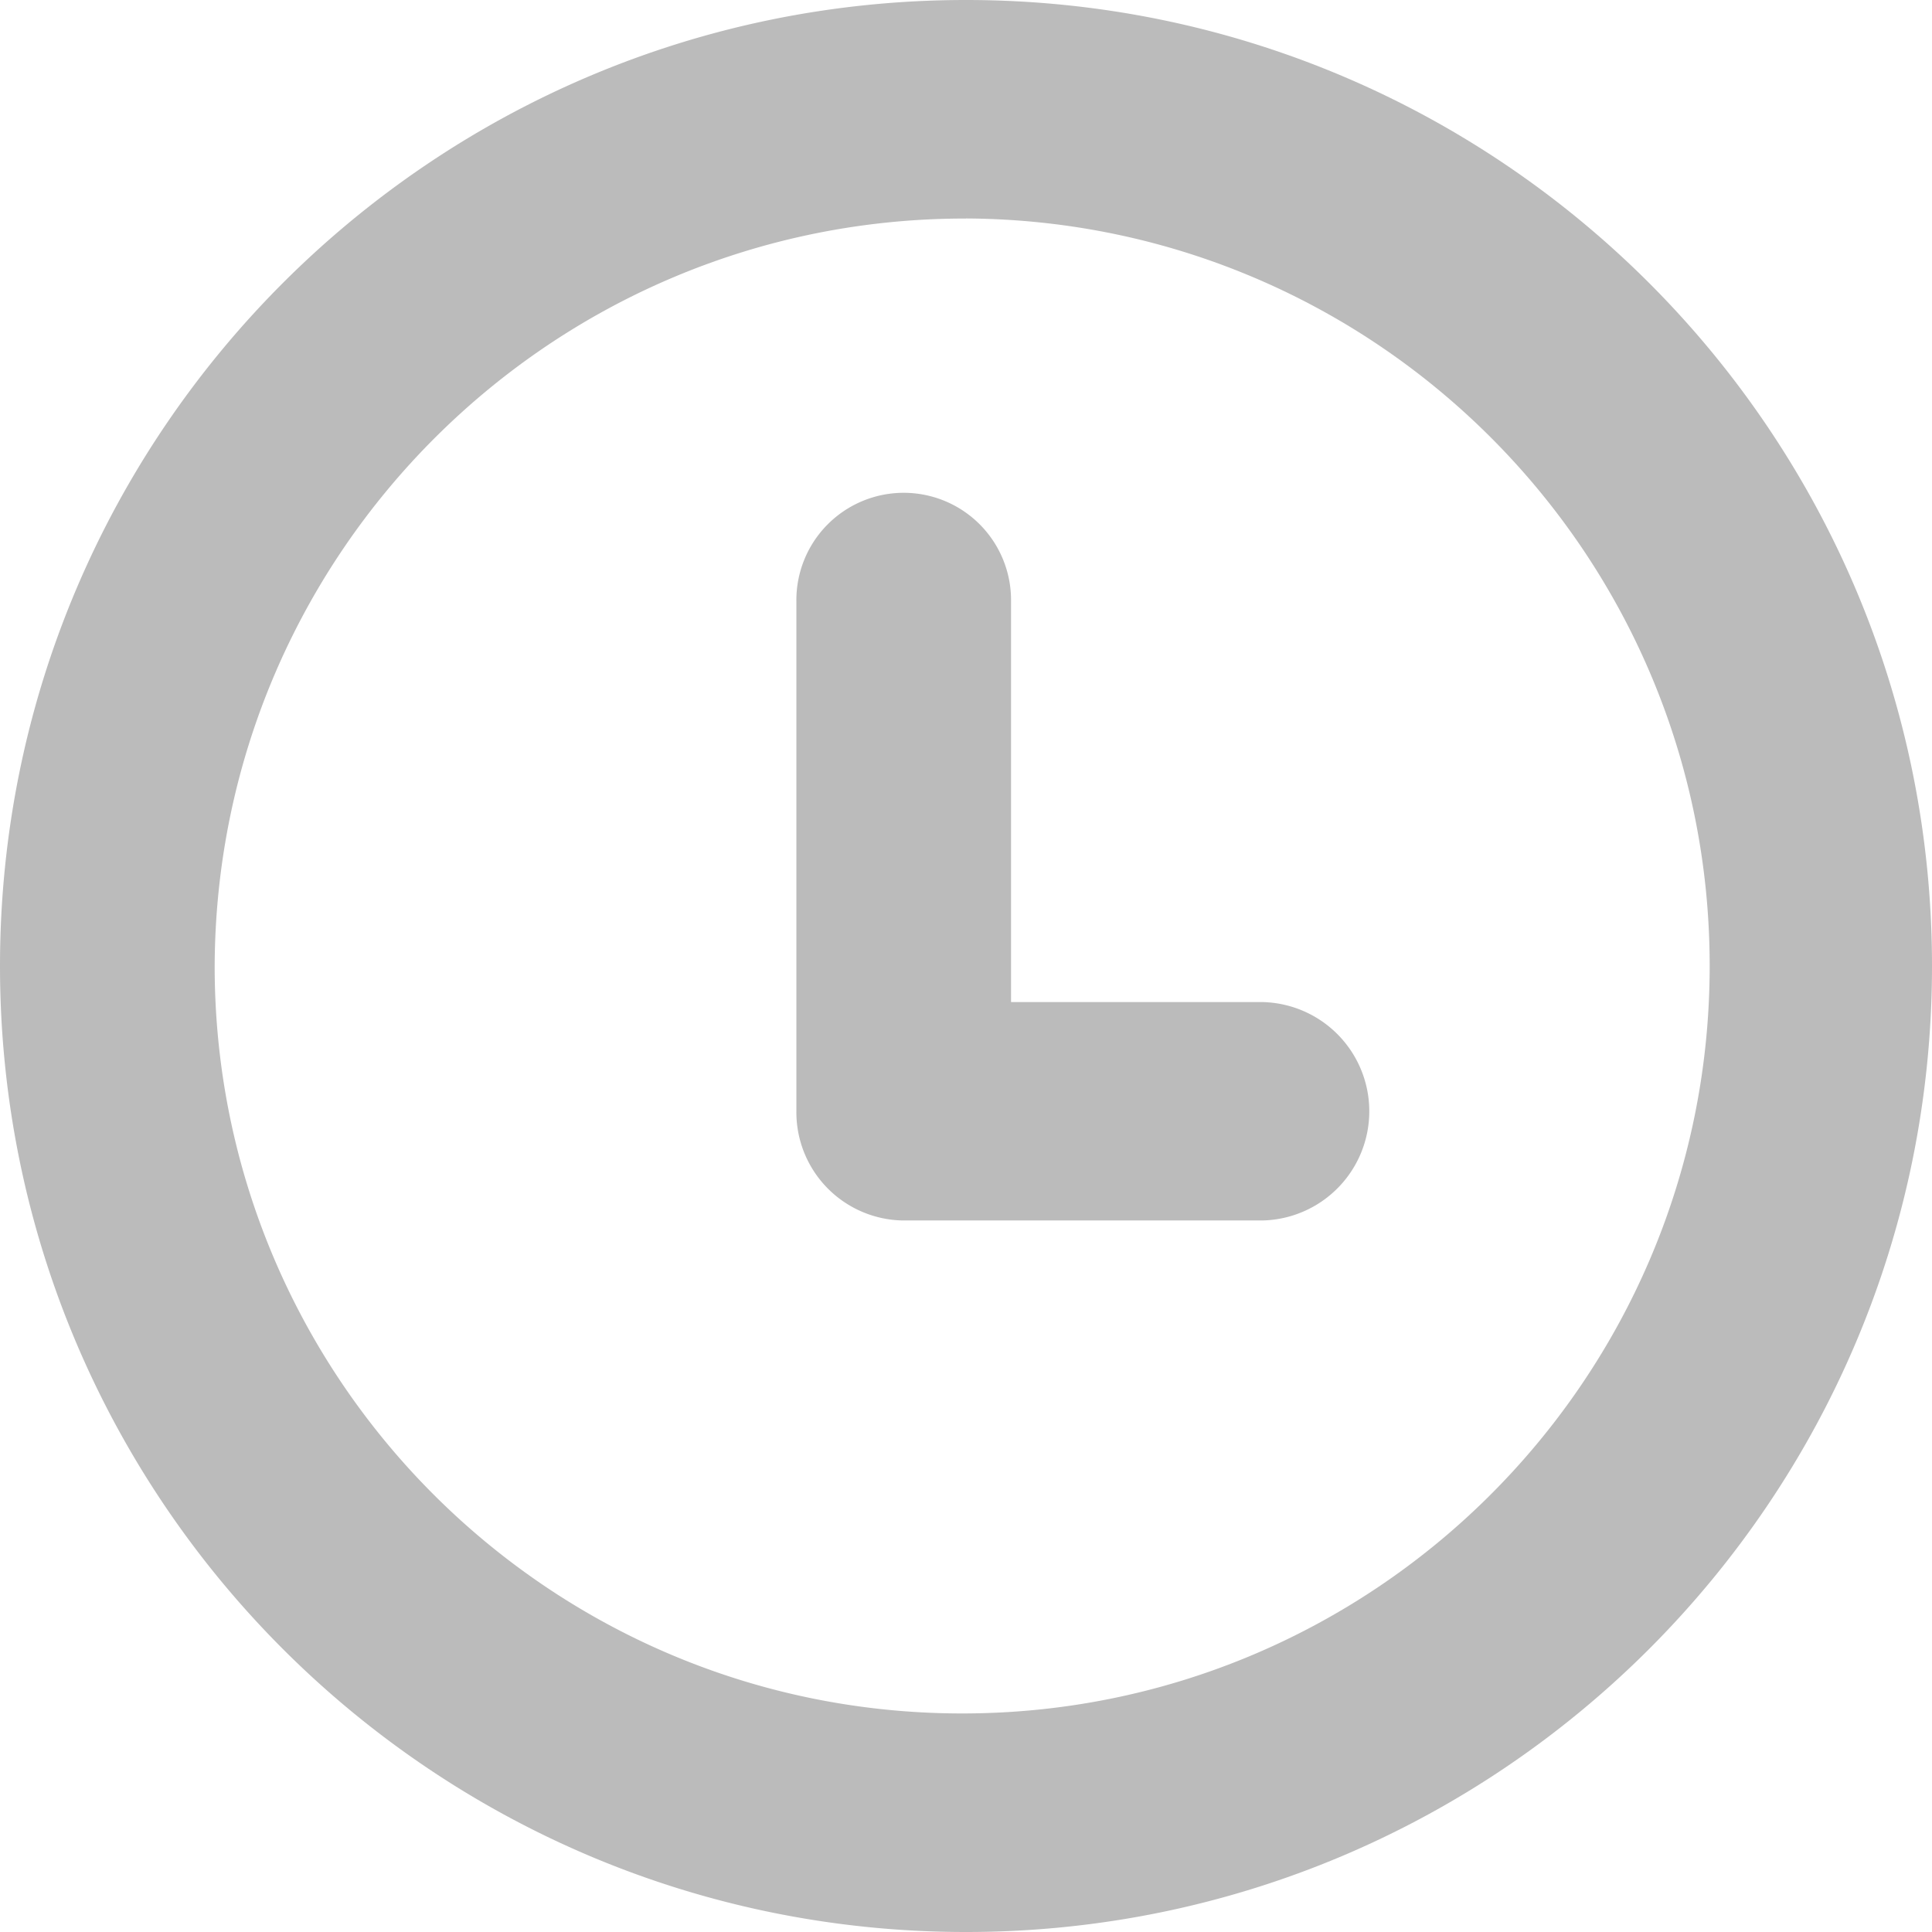 <svg xmlns="http://www.w3.org/2000/svg" viewBox="0 0 1024 1024"><title>clock</title><path d="M512,115.79C730.81,116.91,907.28,295.2,906.16,514S726.75,909.28,507.94,908.16C289.92,907.05,113.77,730,113.78,512c.82-219.26,179-396.48,398.22-396.17M512,0C229.23,0,0,229.23,0,512s229.23,512,512,512,512-229.23,512-512h0C1024,229.23,794.77,0,512,0ZM668.62,646.88H479A57.38,57.38,0,0,1,422.1,589V318.84a56.89,56.89,0,1,1,113.77,0V531.11H668.62a57.89,57.89,0,0,1,0,115.77Z" style="fill:#bbb;fill-rule:evenodd"/></svg>